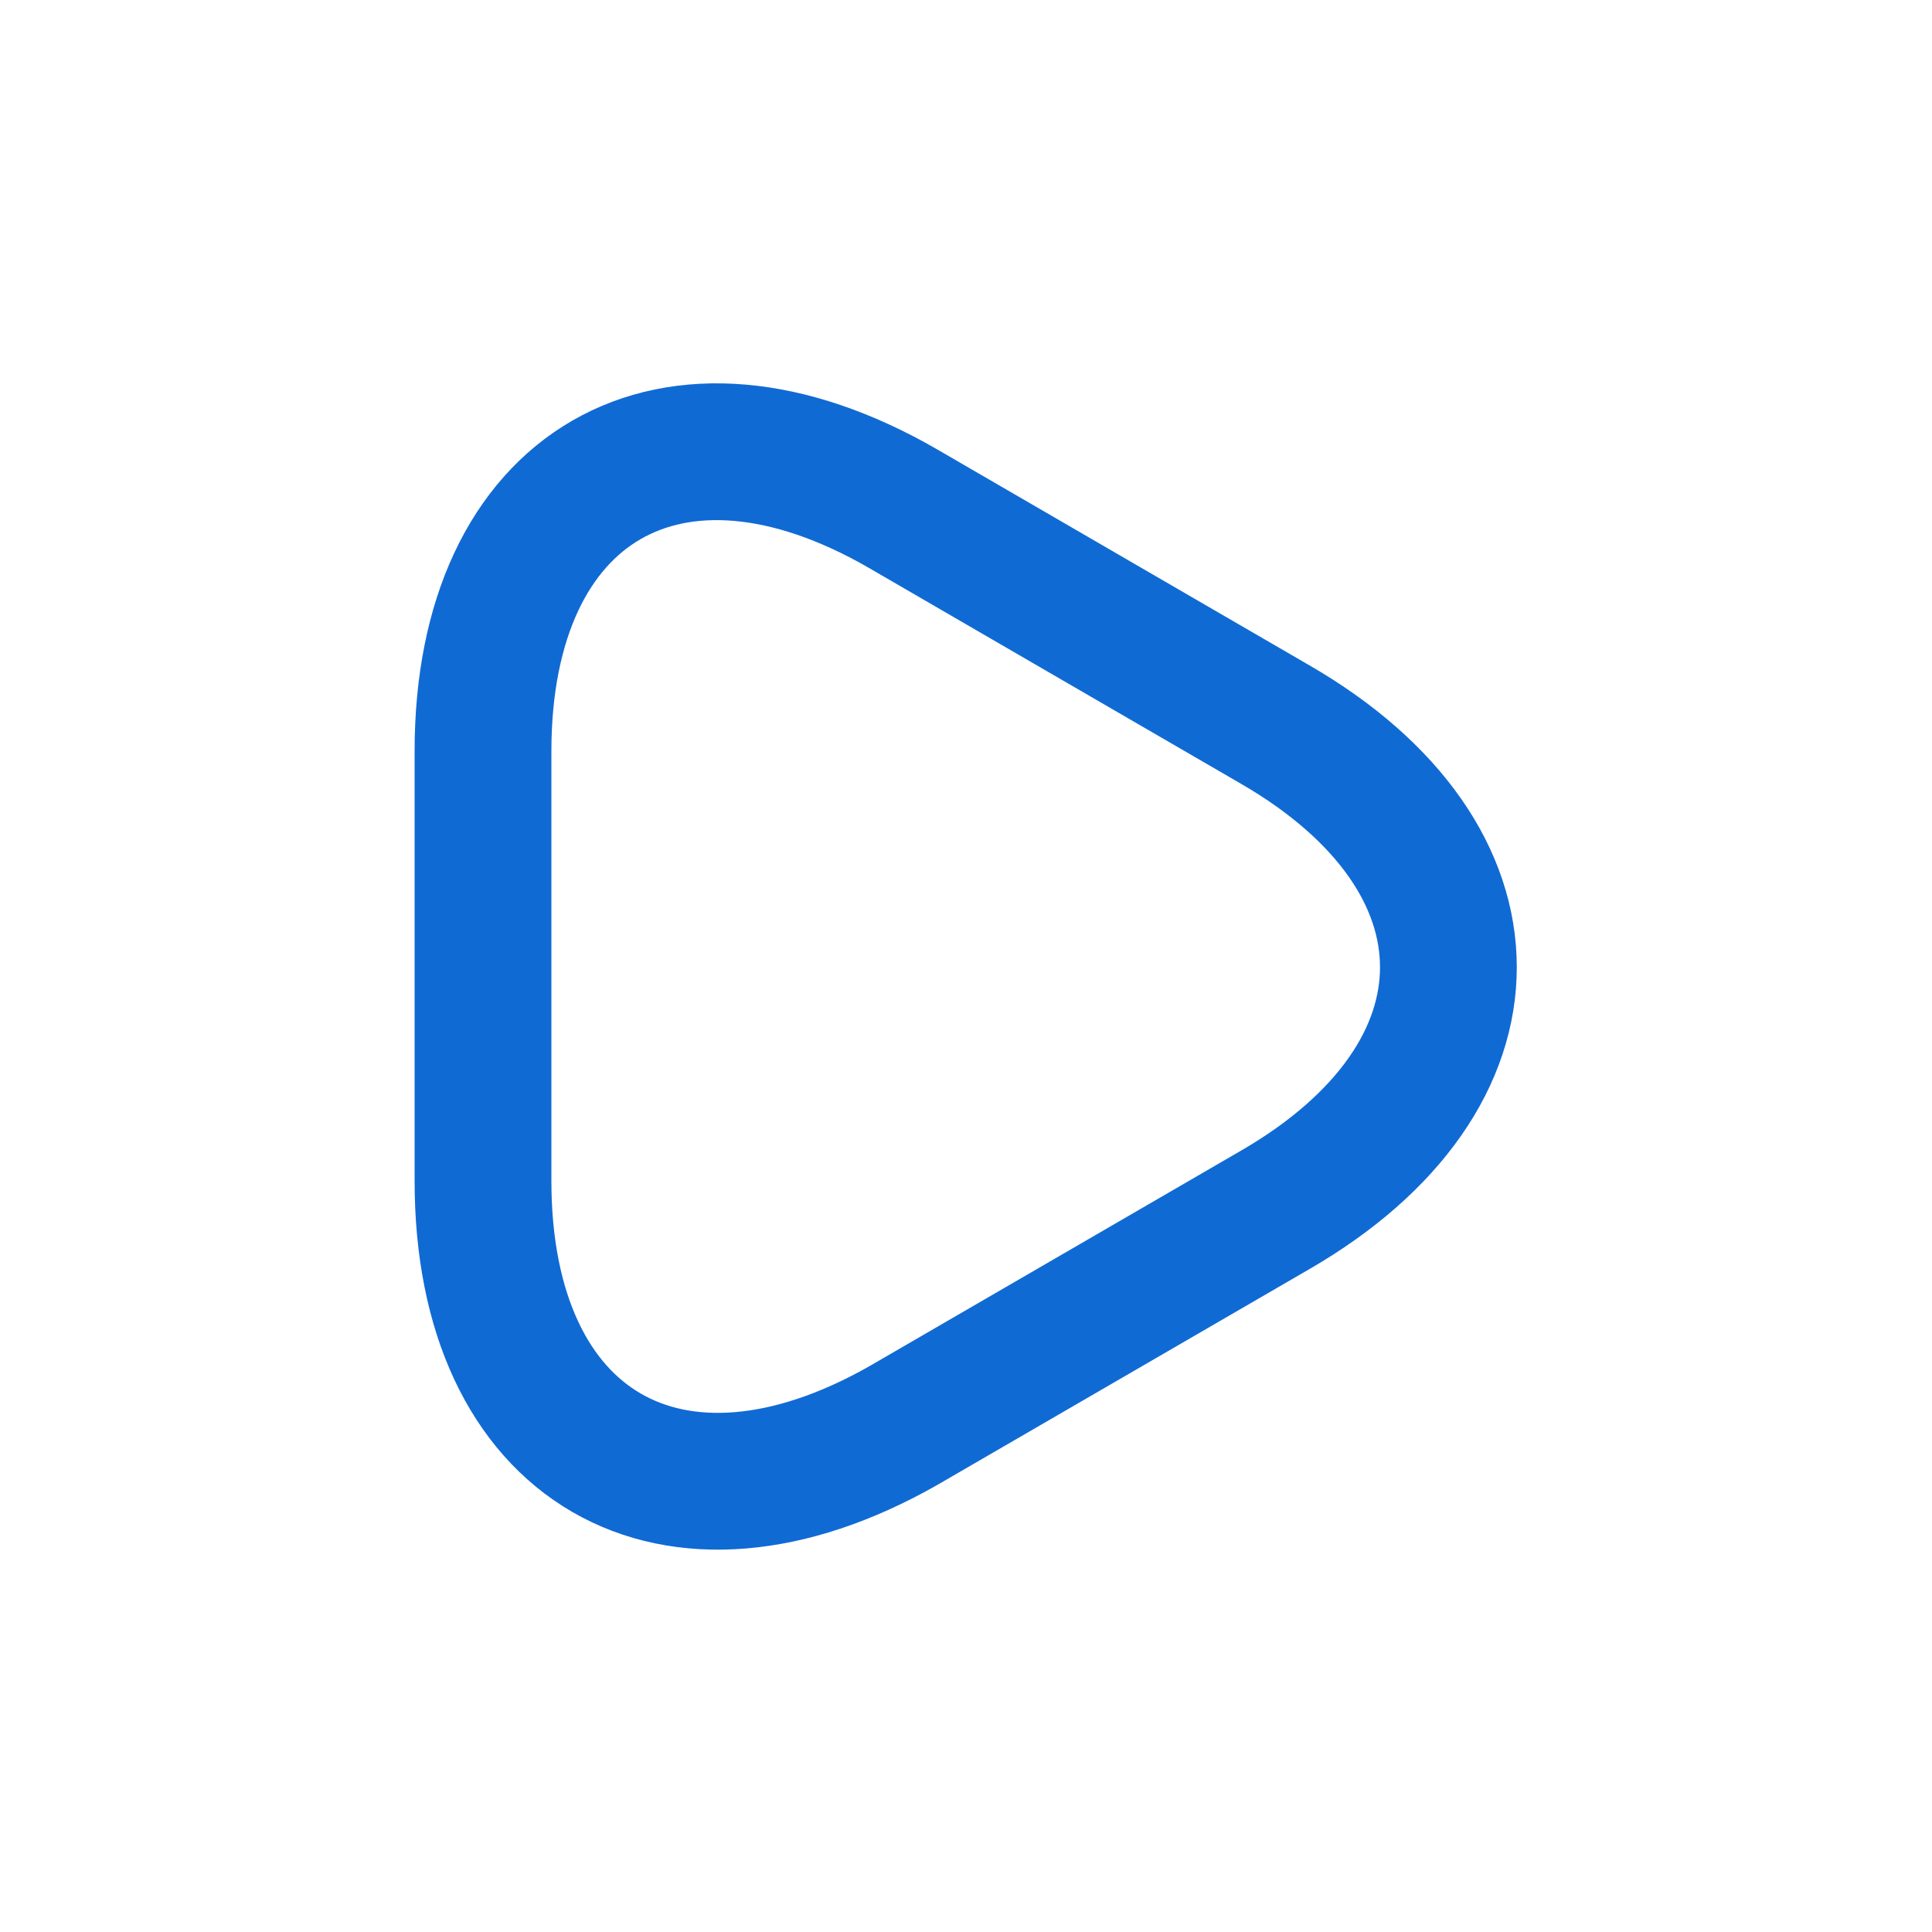 <svg width="70" height="70" viewBox="0 0 70 70" fill="none" xmlns="http://www.w3.org/2000/svg">
<path d="M17.5 35V27.213C17.5 17.558 24.354 13.592 32.725 18.433L39.463 22.342L46.2 26.25C54.571 31.092 54.571 38.996 46.2 43.838L39.463 47.746L32.725 51.654C24.354 56.408 17.5 52.471 17.5 42.788V35Z" stroke="#106AD4" stroke-width="4.956" stroke-miterlimit="10" stroke-linecap="round" stroke-linejoin="round"/>
</svg>
